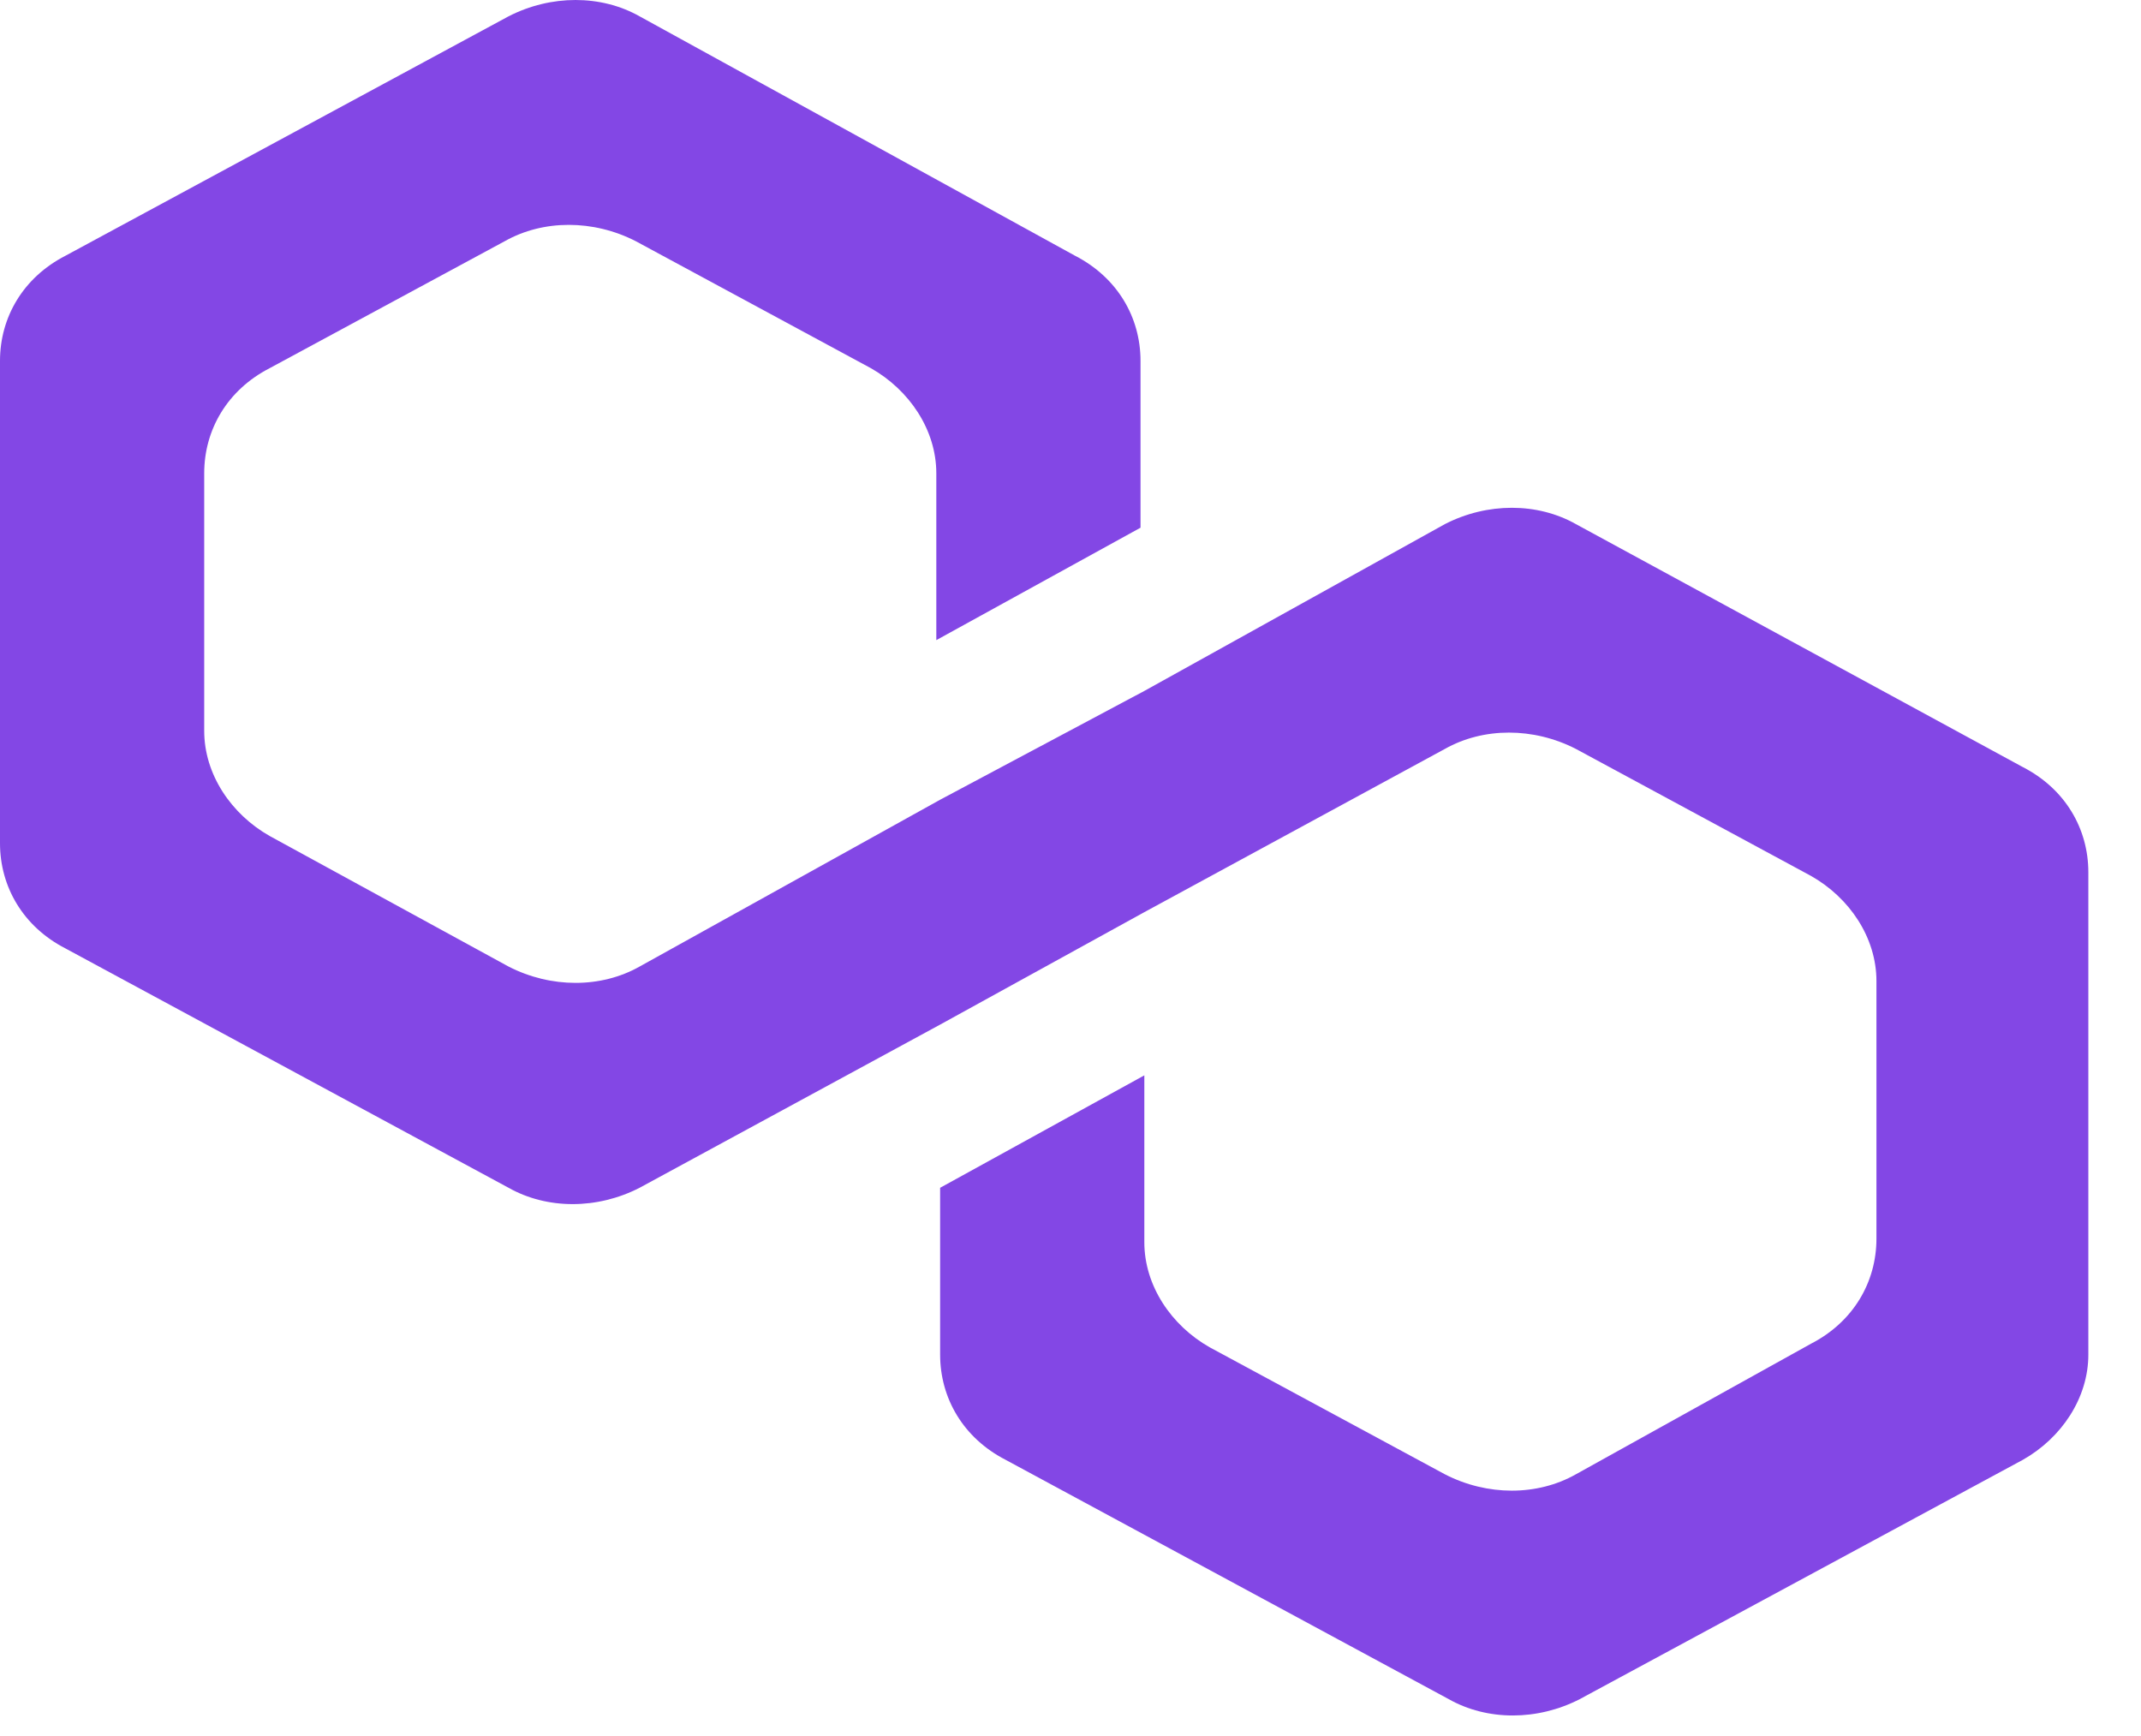 <svg width="37" height="30" viewBox="0 0 37 30" fill="none" xmlns="http://www.w3.org/2000/svg">
<path d="M27.234 9.057C26.568 8.681 25.702 8.681 24.97 9.057L19.776 11.94L16.247 13.82L11.053 16.703C10.387 17.079 9.522 17.079 8.789 16.703L4.661 14.447C3.995 14.07 3.529 13.381 3.529 12.629V8.179C3.529 7.427 3.929 6.738 4.661 6.362L8.723 4.168C9.389 3.792 10.254 3.792 10.987 4.168L15.049 6.362C15.714 6.738 16.181 7.427 16.181 8.179V11.062L19.71 9.119V6.236C19.71 5.484 19.31 4.795 18.578 4.419L11.053 0.282C10.387 -0.094 9.522 -0.094 8.789 0.282L1.132 4.419C0.4 4.795 0 5.484 0 6.236V14.572C0 15.324 0.4 16.014 1.132 16.39L8.789 20.526C9.455 20.902 10.321 20.902 11.053 20.526L16.247 17.706L19.776 15.763L24.97 12.942C25.636 12.566 26.502 12.566 27.234 12.942L31.296 15.136C31.962 15.512 32.428 16.202 32.428 16.954V21.404C32.428 22.156 32.028 22.845 31.296 23.221L27.234 25.477C26.568 25.854 25.702 25.854 24.97 25.477L20.908 23.284C20.242 22.908 19.776 22.218 19.776 21.466V18.583L16.247 20.526V23.409C16.247 24.161 16.647 24.851 17.379 25.227L25.037 29.363C25.702 29.739 26.568 29.739 27.3 29.363L34.958 25.227C35.624 24.851 36.09 24.161 36.09 23.409V15.073C36.09 14.321 35.69 13.632 34.958 13.256L27.234 9.057Z" fill="#8347E5"/>
</svg>
